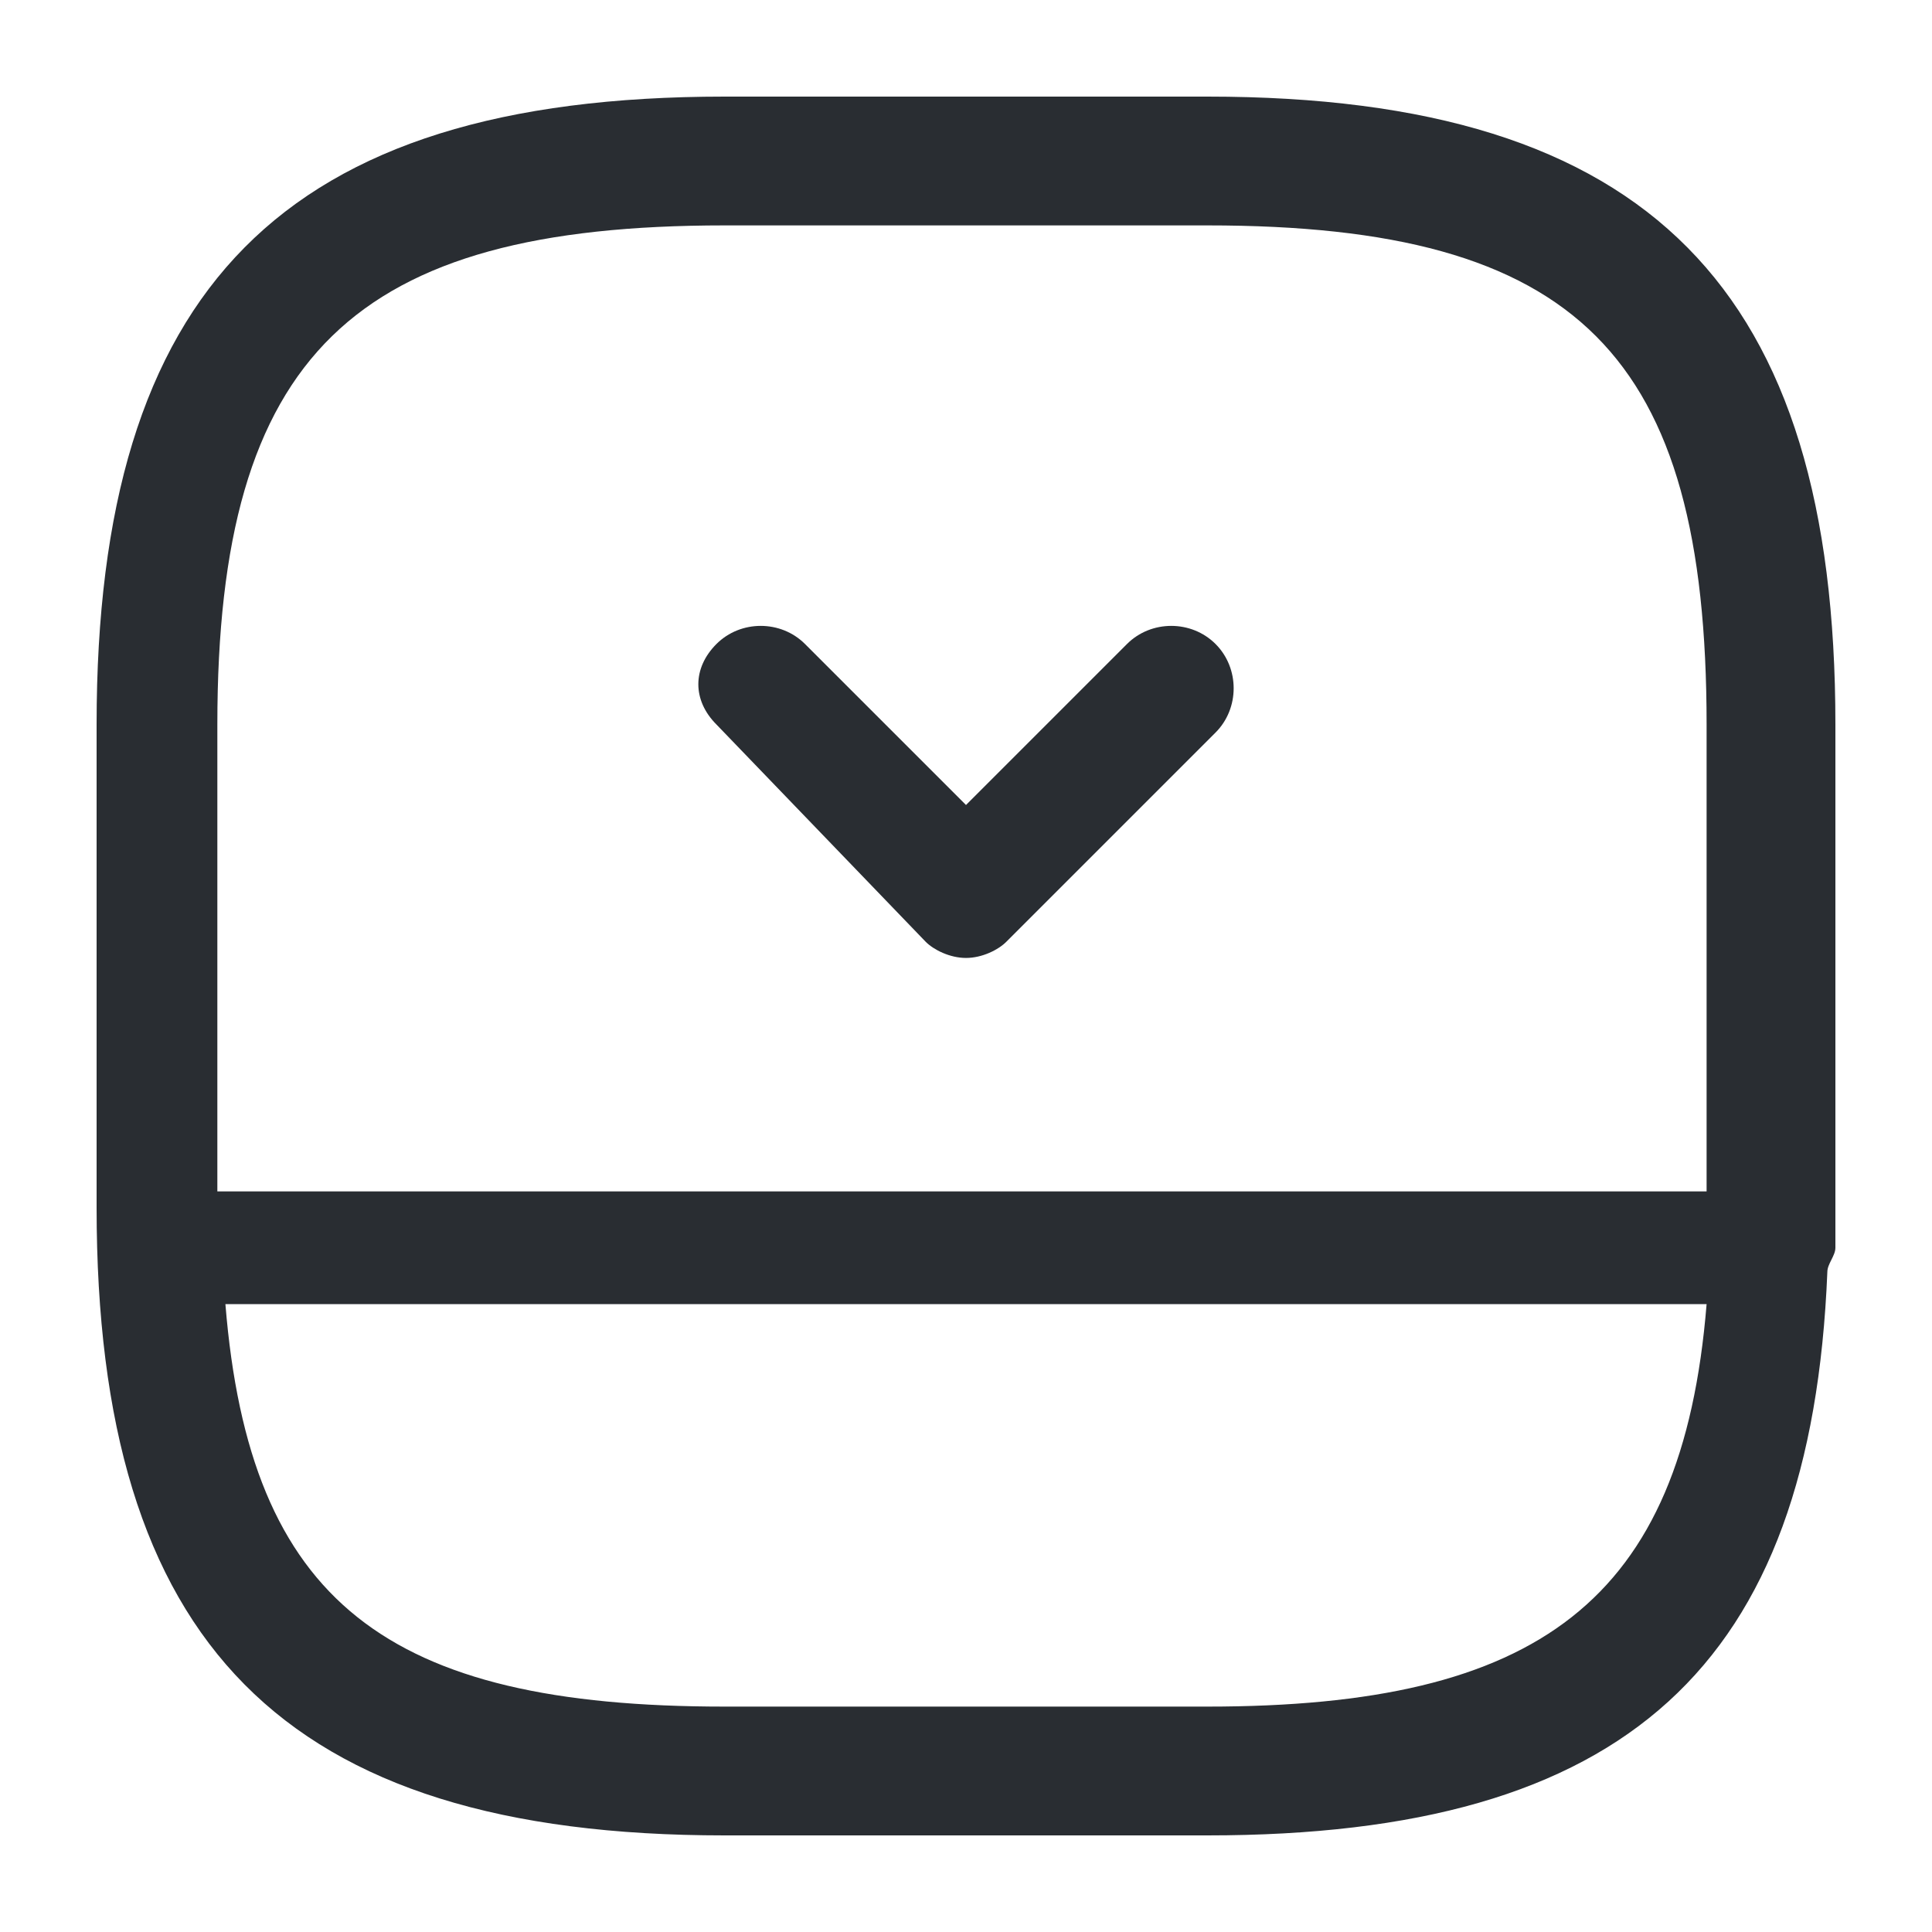 <?xml version="1.0" encoding="utf-8"?>
<!-- Generator: Adobe Illustrator 25.3.1, SVG Export Plug-In . SVG Version: 6.00 Build 0)  -->
<svg version="1.1" id="Layer_1" xmlns="http://www.w3.org/2000/svg" xmlns:xlink="http://www.w3.org/1999/xlink" x="0px" y="0px"
	 viewBox="0 0 24 24" style="enable-background:new 0 0 24 24;" xml:space="preserve">
<style type="text/css">
	.st0{fill:#292D32;}
</style>
<path class="st0" d="M22.8,15.5c0-0.1,0-0.1,0-0.2c0-0.1,0-0.2,0-0.3V9c0-5.4-2.3-7.8-7.8-7.8H9C3.5,1.2,1.2,3.6,1.2,9v6
	c0,5.4,2.3,7.8,7.8,7.8h6c5.2,0,7.5-2.1,7.7-7C22.7,15.7,22.8,15.6,22.8,15.5z M9,2.8h6c4.6,0,6.2,1.6,6.2,6.2v5.8H2.7V9
	C2.7,4.4,4.4,2.8,9,2.8z M15,21.2H9c-4.2,0-5.9-1.3-6.2-5h18.4C20.9,19.9,19.1,21.2,15,21.2z M8.9,9C8.6,8.7,8.6,8.3,8.9,8
	S9.7,7.7,10,8l2,2l2-2c0.3-0.3,0.8-0.3,1.1,0s0.3,0.8,0,1.1l-2.6,2.6c-0.1,0.1-0.3,0.2-0.5,0.2s-0.4-0.1-0.5-0.2L8.9,9z"/>
</svg>
